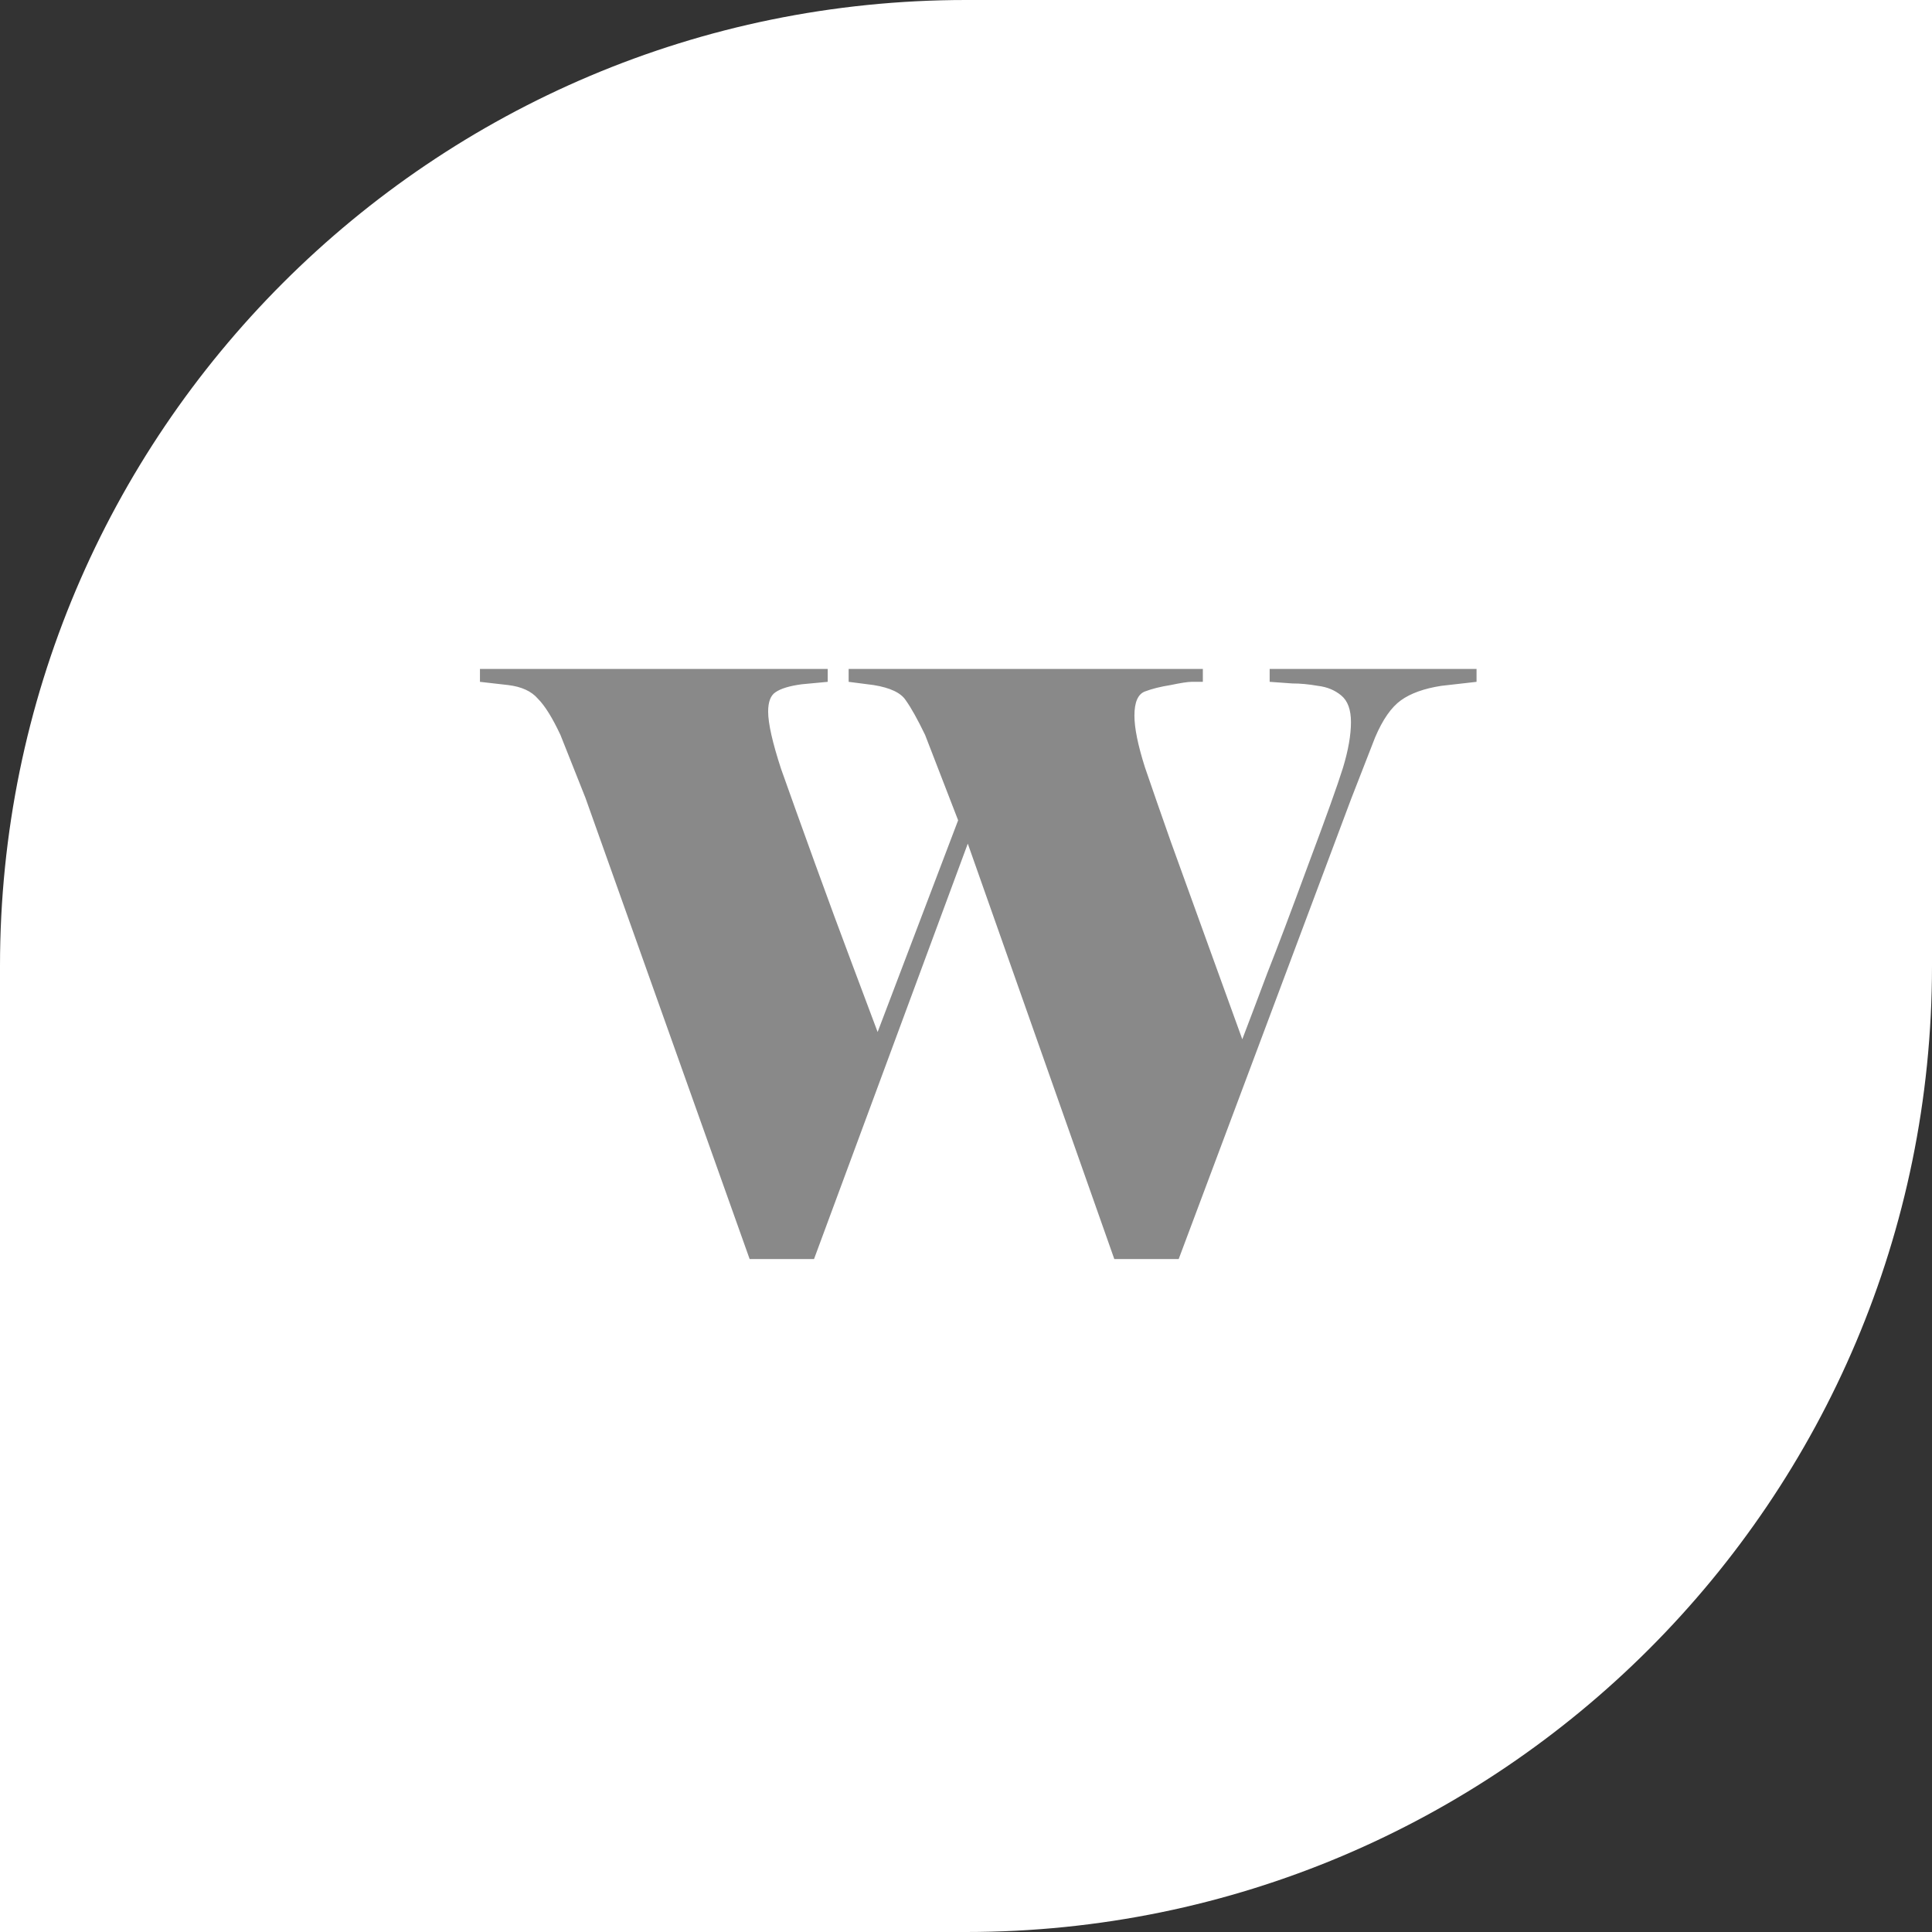 <svg width="120" height="120" viewBox="0 0 120 120" fill="none" xmlns="http://www.w3.org/2000/svg">
<rect x="0" y="0" width="120" height="120" fill="#333333" stroke="none"/>
<path d="M0 60C0 26.863 26.863 0 60 0H120V60C120 93.137 93.137 120 60 120H0V60Z" fill="white"/>
<path d="M59.511 50.95L57.461 45.65C56.995 44.683 56.595 43.967 56.261 43.5C55.961 43.033 55.295 42.717 54.261 42.55L52.711 42.35V41.55H74.711V42.35H74.011C73.778 42.35 73.345 42.417 72.711 42.55C72.078 42.65 71.545 42.783 71.111 42.95C70.678 43.117 70.461 43.617 70.461 44.45C70.461 45.217 70.678 46.283 71.111 47.65C71.578 49.017 72.111 50.55 72.711 52.25C73.311 53.917 74.095 56.083 75.061 58.75C76.028 61.417 76.728 63.35 77.161 64.55C77.595 63.417 78.111 62.05 78.711 60.45C79.345 58.85 80.195 56.6 81.261 53.7C82.361 50.767 83.078 48.767 83.411 47.7C83.745 46.6 83.911 45.65 83.911 44.85C83.911 44.083 83.711 43.533 83.311 43.2C82.911 42.867 82.428 42.667 81.861 42.6C81.295 42.5 80.761 42.45 80.261 42.45C79.761 42.417 79.295 42.383 78.861 42.35V41.55H91.711V42.35L89.511 42.6C88.445 42.767 87.611 43.067 87.011 43.5C86.411 43.933 85.878 44.7 85.411 45.8L83.911 49.65L73.211 78.2H69.211L60.111 52.4L50.561 78.2H46.561L36.361 49.55L34.811 45.65C34.311 44.583 33.845 43.833 33.411 43.4C33.011 42.933 32.395 42.65 31.561 42.55L29.811 42.35V41.55H51.411V42.35L49.811 42.5C49.045 42.6 48.495 42.767 48.161 43C47.861 43.2 47.711 43.6 47.711 44.2C47.711 44.933 47.978 46.117 48.511 47.75C49.078 49.35 49.778 51.3 50.611 53.6C51.445 55.9 52.195 57.933 52.861 59.7C53.528 61.467 54.078 62.933 54.511 64.1L59.511 50.95Z" fill="#898989"/>
</svg>
